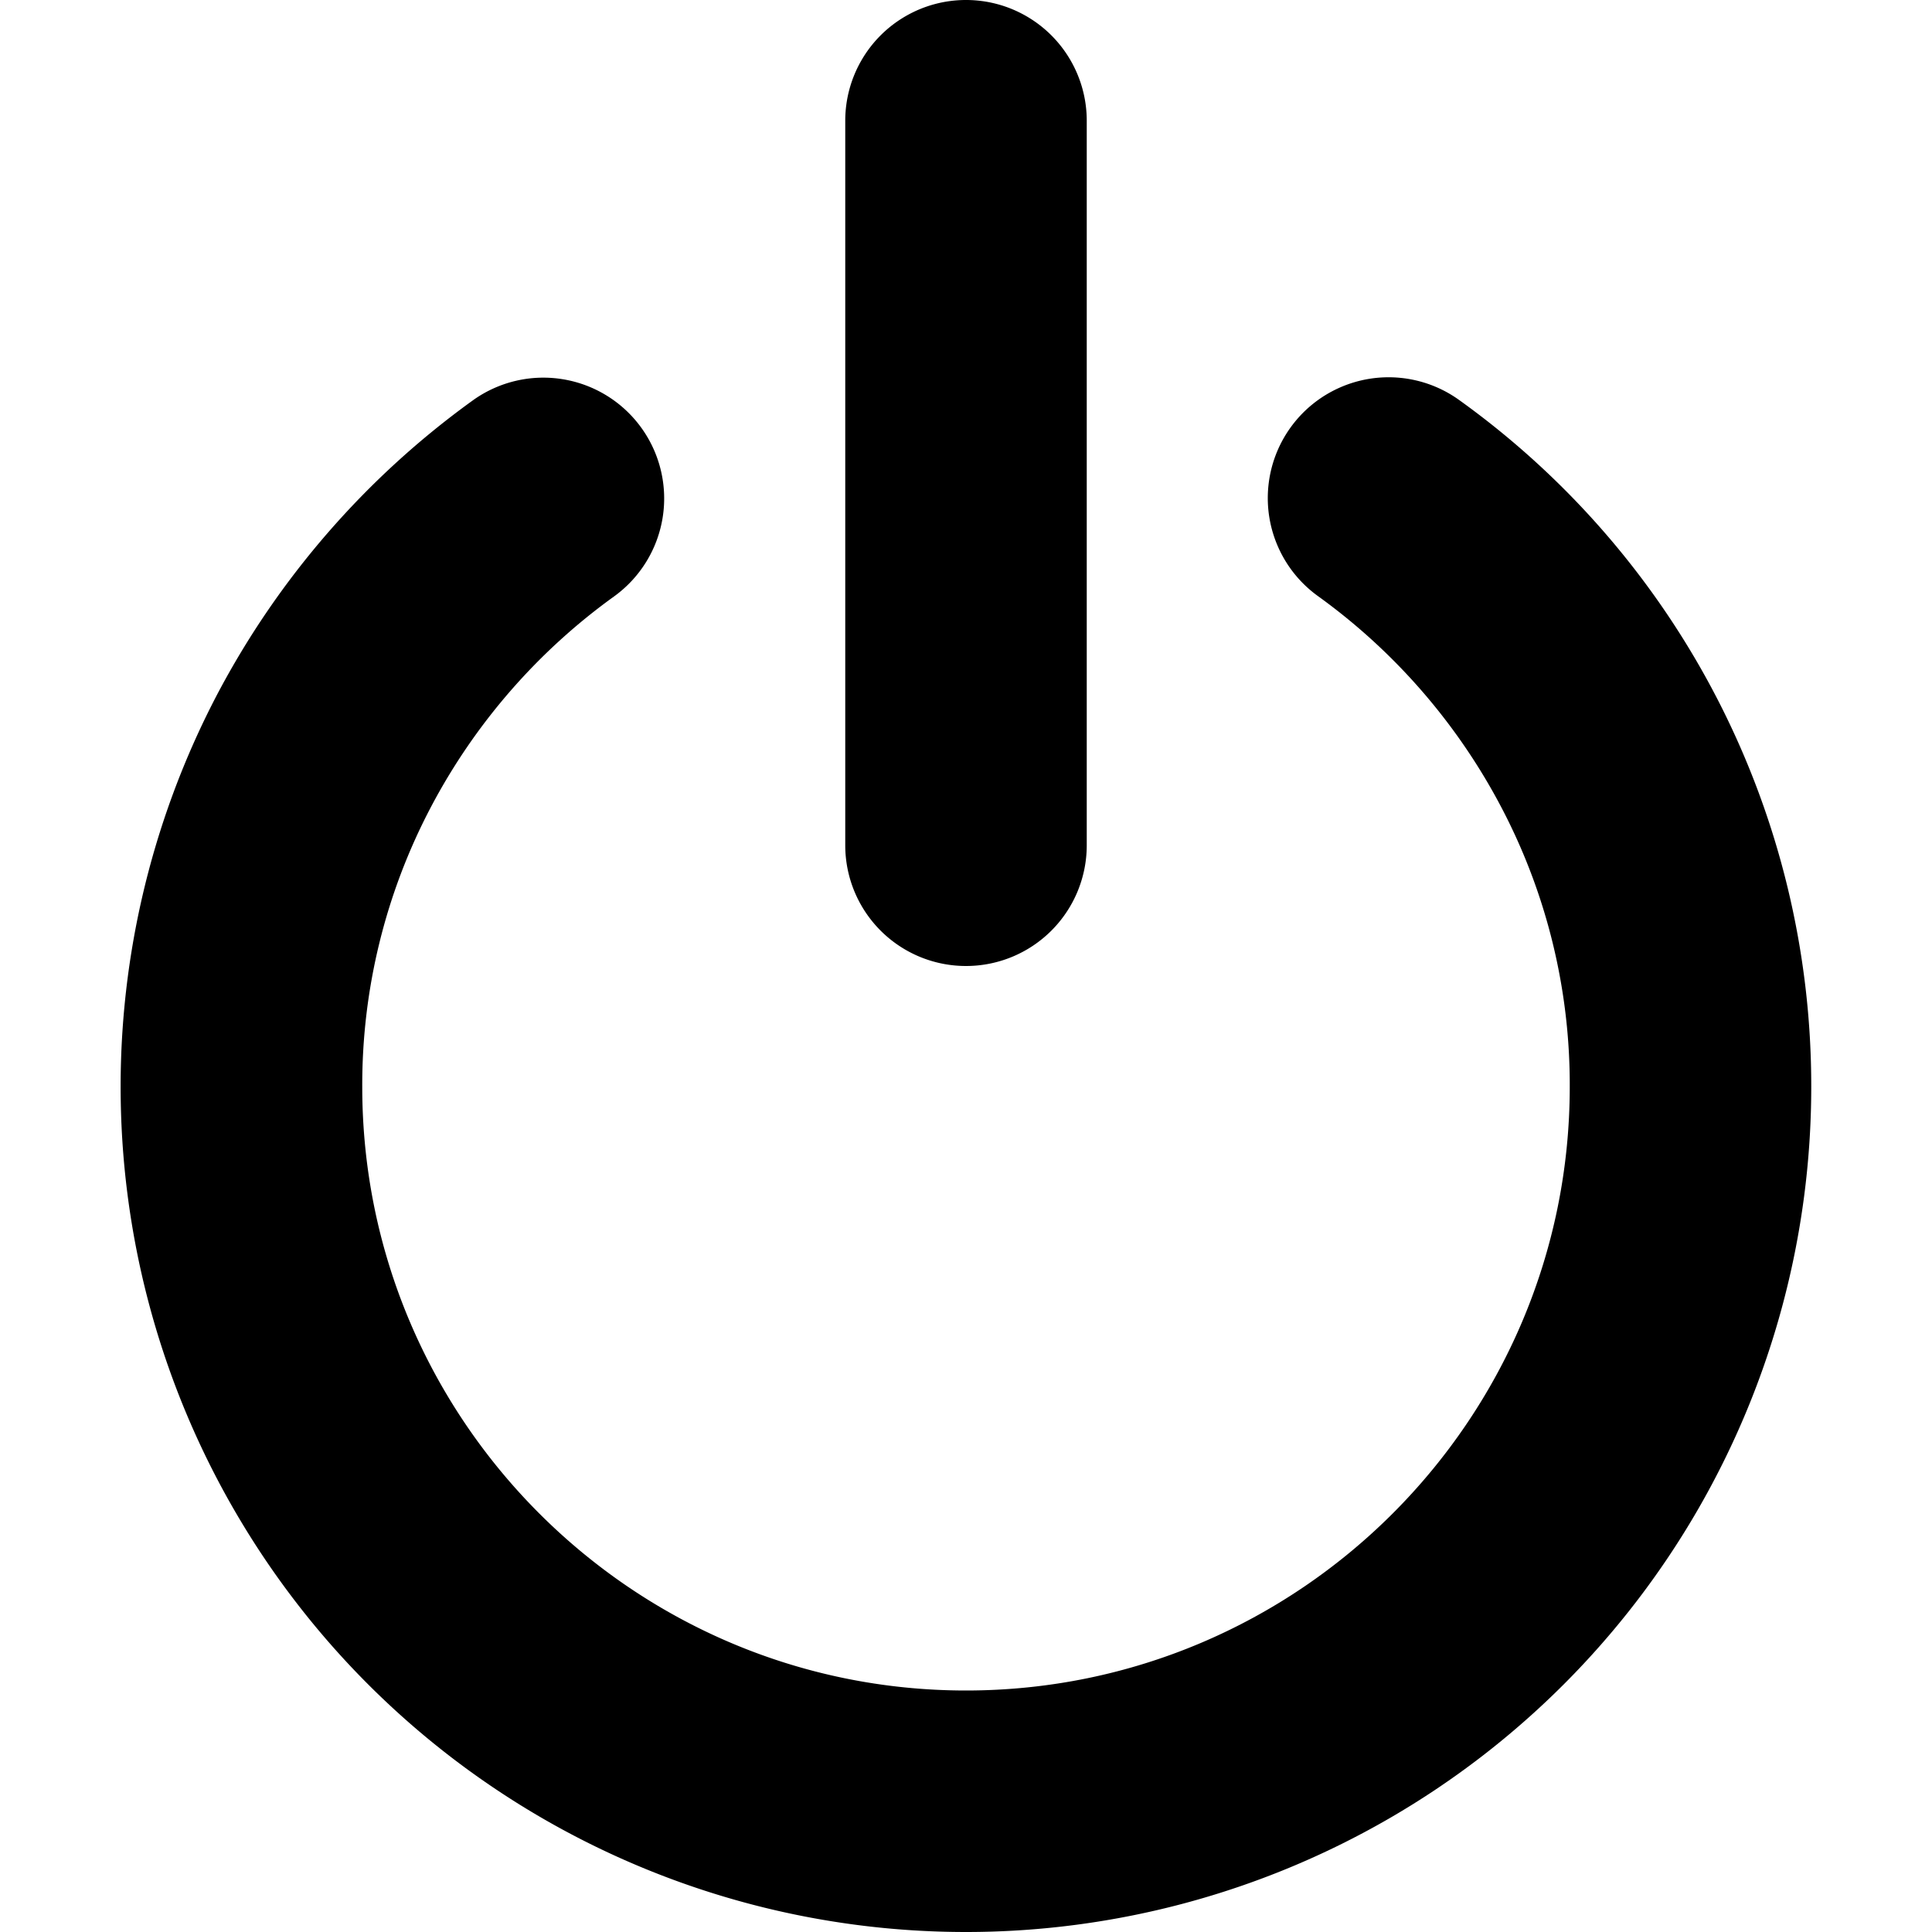 <svg id="General_actions" data-name="General actions" xmlns="http://www.w3.org/2000/svg" viewBox="0 0 512 512"><title>Icon Library 26 copy</title><path d="M256,256a32,32,0,0,1-32-32V32a32,32,0,0,1,64,0V224A32,32,0,0,1,256,256Z"/><path d="M256,512A224,224,0,0,1,57.49,184.16a225.88,225.88,0,0,1,67.82-78.06,32,32,0,0,1,37.37,52,161.55,161.55,0,0,0-48.51,55.83A158,158,0,0,0,96,288c0,88.23,71.78,160,160,160s160-71.77,160-160a158,158,0,0,0-18.17-74.13A161.56,161.56,0,0,0,349.31,158a32,32,0,0,1,37.37-52A223.7,223.7,0,0,1,480,288,224,224,0,0,1,256,512Z"/></svg>